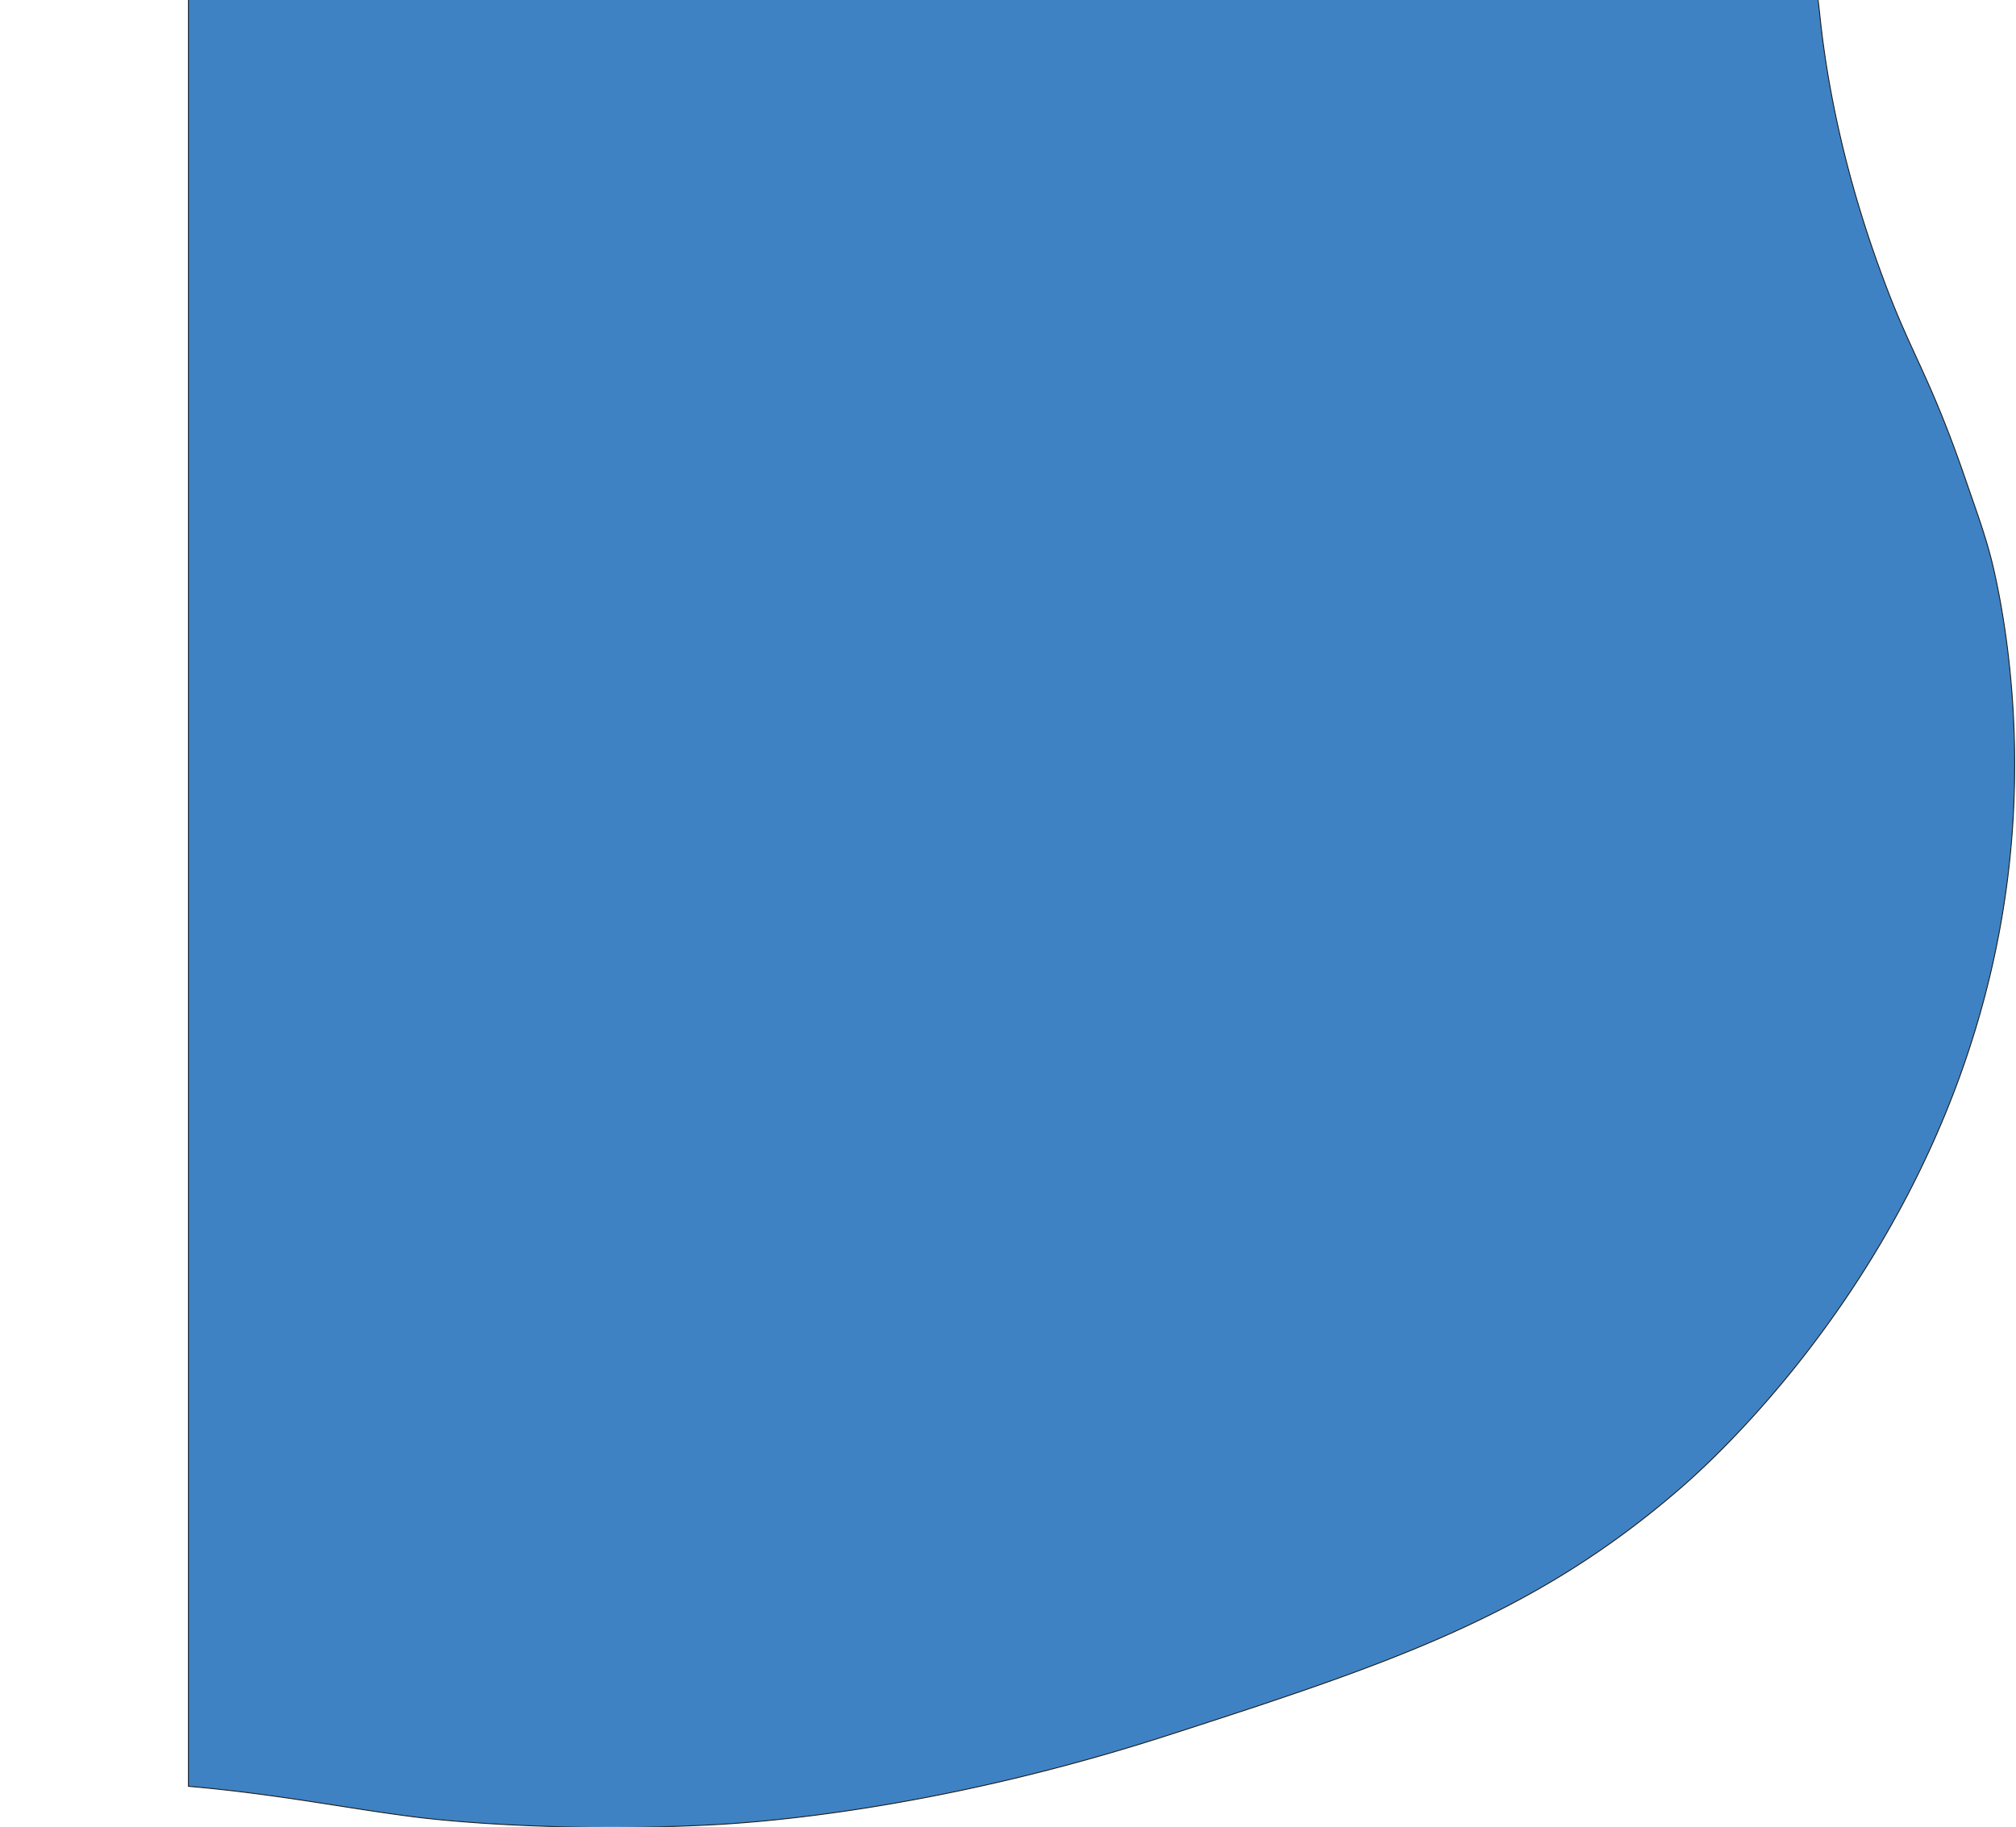 <svg xmlns="http://www.w3.org/2000/svg" viewBox="0 0 2191.65 1986.4"><defs><style>.a{fill:#3f82c4;stroke:#1d1d1b;stroke-miterlimit:10;}</style></defs><path class="a" d="M2186.81,1418.46c-2.12-41.65-13.64-237.64-97-496-78.33-242.67-130.31-398.69-269.57-559.17-34.65-39.92-297.3-333.52-721.89-360.78-138.29-8.9-245,13.61-275.21,20.4-34.15,7.68-62.92,18.57-96.3,30-114.73,39.3-137.39,59.22-217.37,89C475.26,154.68,364,196.14,227.6,211.38,193,215.25,137,219.64,68.28,248.15A482.69,482.69,0,0,0-1.17,283.82v1414q.84,144,1.67,288H2144.86c8.4-96.37,23.34-168.36,33-243.58C2185.59,1682.35,2193.86,1557.5,2186.81,1418.46Z" transform="translate(1.67 0.04) rotate(90, 1195.825, 993.2)"/></svg>